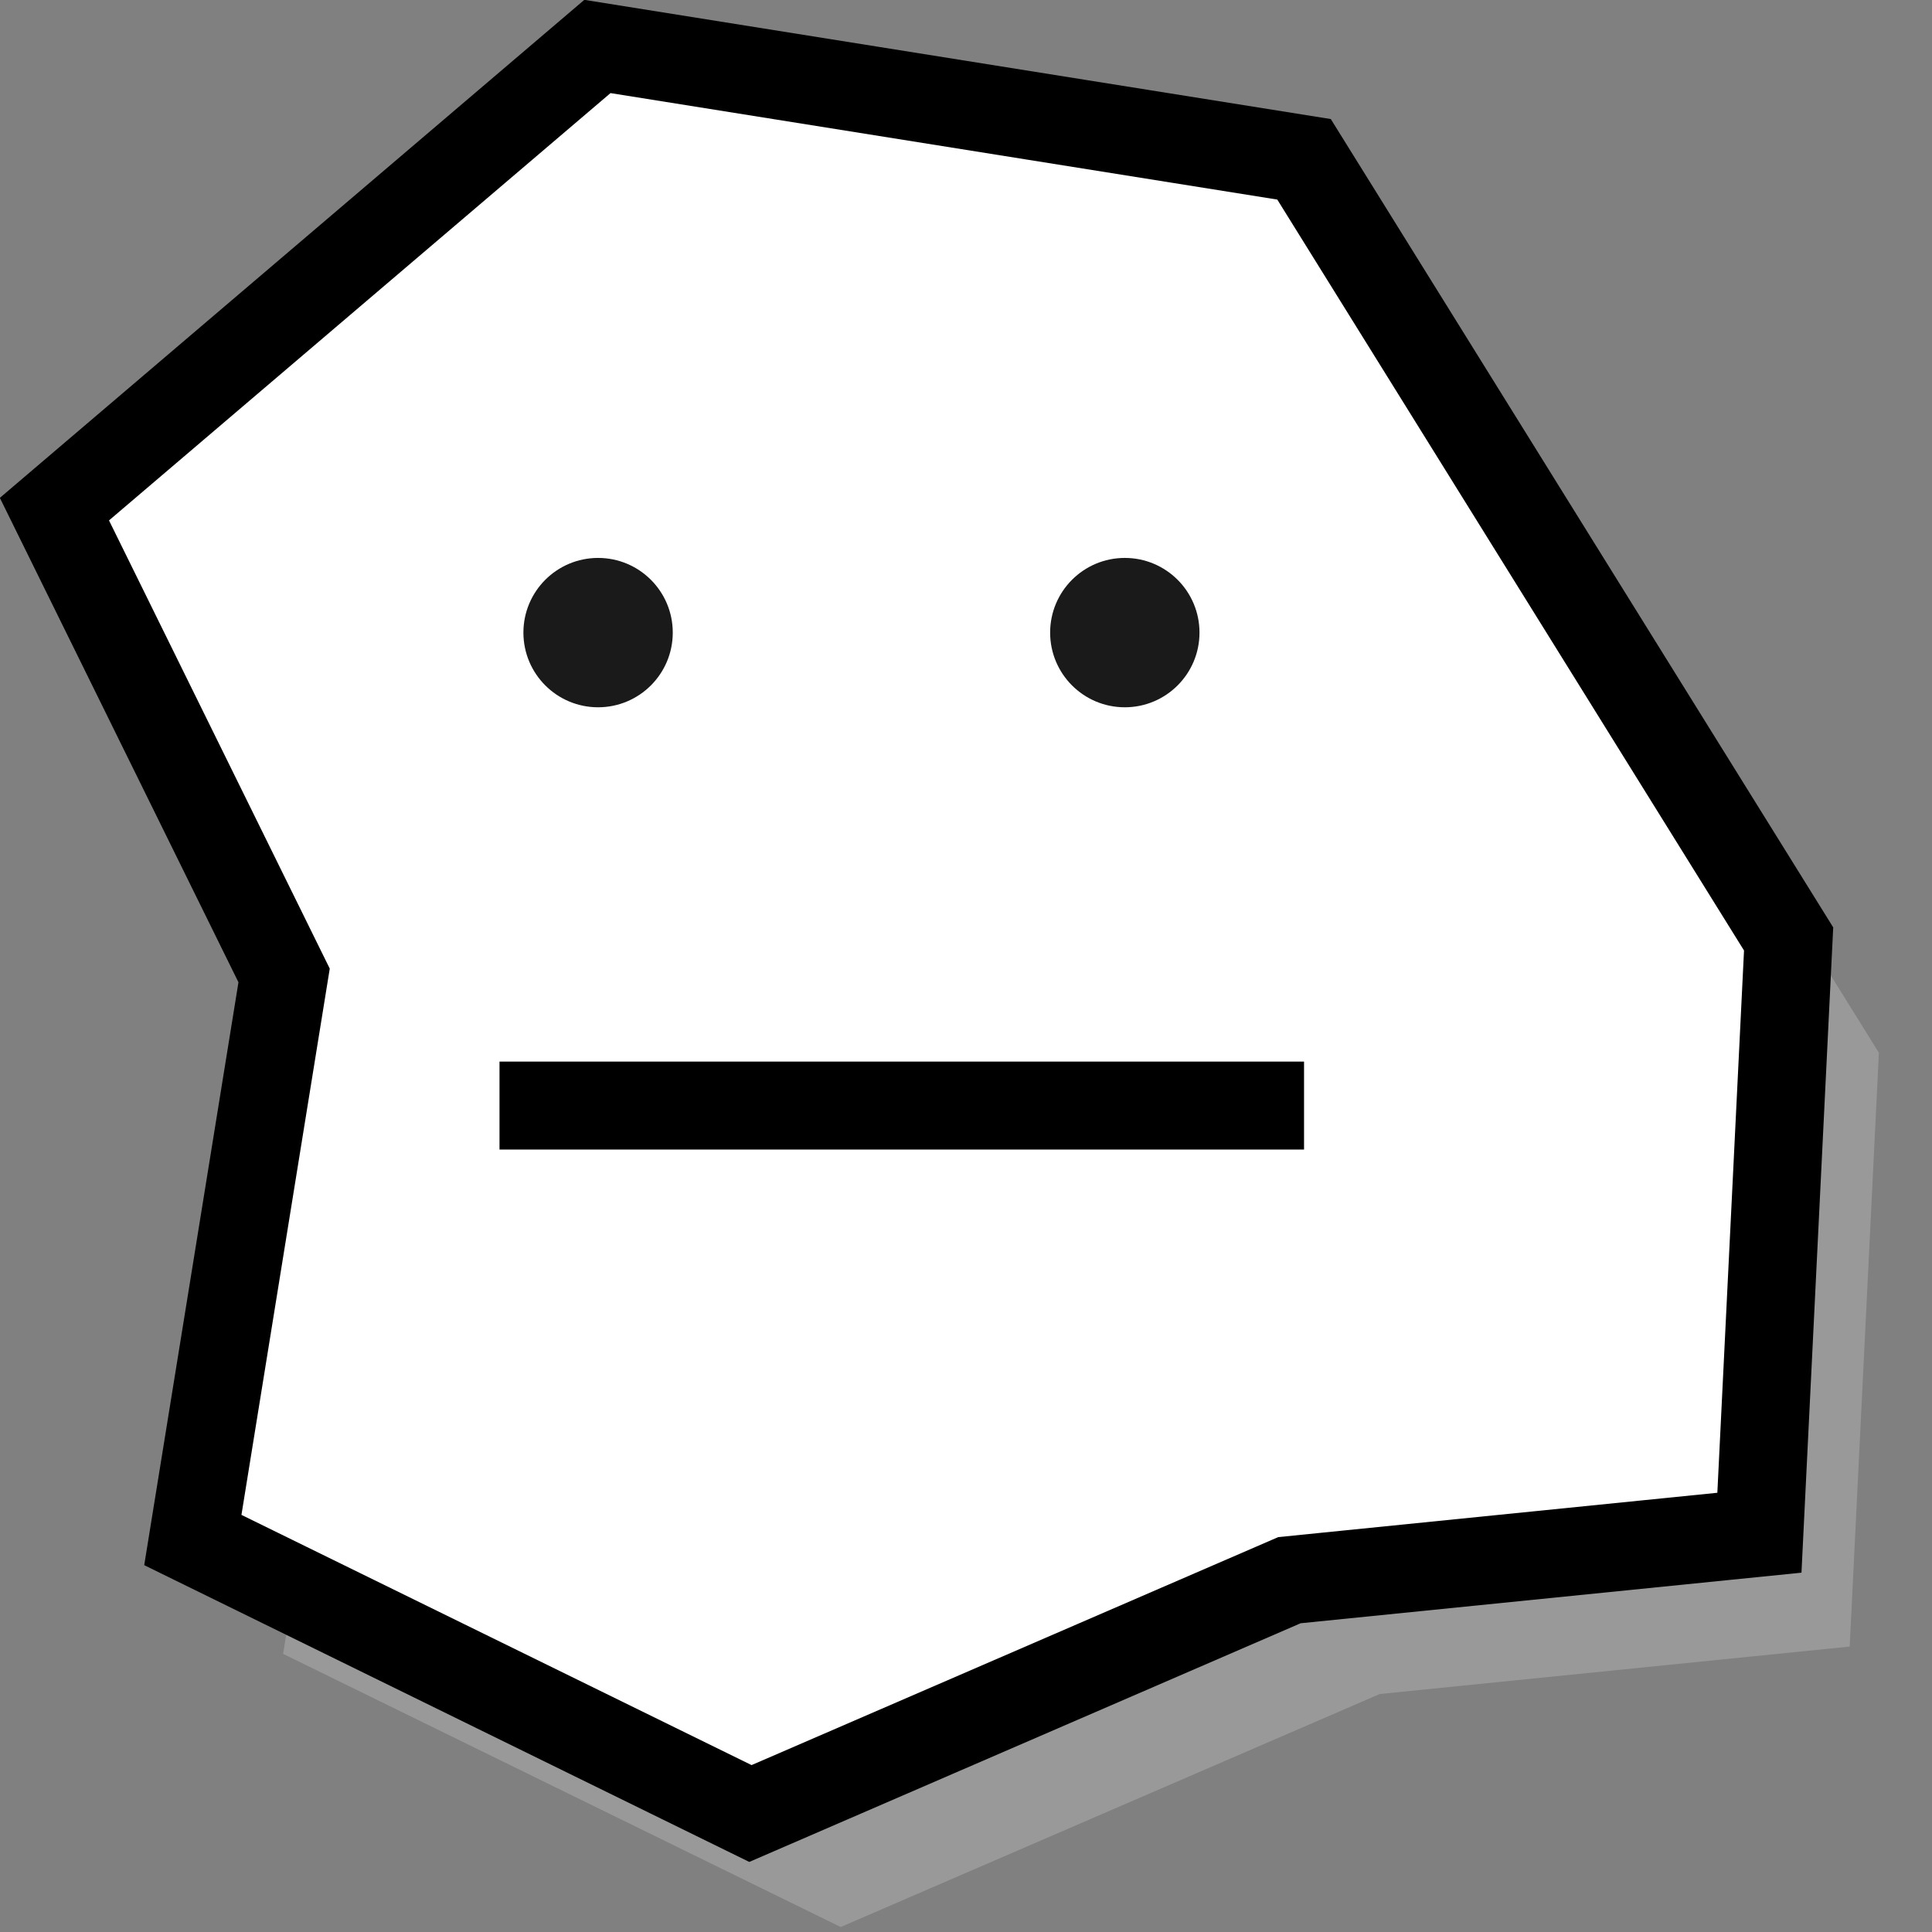 <?xml version="1.0" encoding="UTF-8" standalone="no"?>
<!-- Created with Inkscape (http://www.inkscape.org/) -->

<svg
   width="22"
   height="22"
   viewBox="0 0 5.821 5.821"
   version="1.1"
   id="svg1"
   inkscape:version="1.4 (1:1.4+202410151213+e7c3feb100)"
   sodipodi:docname="rock.svg"
   inkscape:export-filename="rock.png"
   inkscape:export-xdpi="96"
   inkscape:export-ydpi="96"
   xmlns:inkscape="http://www.inkscape.org/namespaces/inkscape"
   xmlns:sodipodi="http://sodipodi.sourceforge.net/DTD/sodipodi-0.dtd"
   xmlns="http://www.w3.org/2000/svg"
   xmlns:svg="http://www.w3.org/2000/svg">
  <rect x="0" y="0" width="5.821" height="5.821" fill="#808080" stroke="none"/>
  <sodipodi:namedview
     id="namedview1"
     pagecolor="#ffffff"
     bordercolor="#666666"
     borderopacity="1.0"
     inkscape:showpageshadow="2"
     inkscape:pageopacity="0.0"
     inkscape:pagecheckerboard="0"
     inkscape:deskcolor="#d1d1d1"
     inkscape:document-units="mm"
     inkscape:zoom="23.552186"
     inkscape:cx="9.9778424"
     inkscape:cy="9.8716952"
     inkscape:window-width="1290"
     inkscape:window-height="1004"
     inkscape:window-x="0"
     inkscape:window-y="0"
     inkscape:window-maximized="1"
     inkscape:current-layer="layer1" />
  <defs
     id="defs1" />
  <g
     inkscape:label="Layer 1"
     inkscape:groupmode="layer"
     id="layer1"
     transform="translate(-0.725,-0.453)">
    <path
       style="fill:#999999;fill-opacity:1;stroke:none;stroke-width:0.265;stroke-linecap:butt;stroke-linejoin:miter;stroke-dasharray:none;stroke-opacity:1"
       d="M 1.161,2.33 2.797,0.935 4.926,1.276 6.386,3.625 6.298,5.414 4.882,5.557 3.258,6.259 1.578,5.436 1.853,3.735 Z"
       id="path4" />
    <path
       style="fill:#ffffff;stroke:#000000;stroke-width:0.265px;stroke-linecap:butt;stroke-linejoin:miter;stroke-opacity:1"
       d="M 0.889,1.987 2.525,0.593 4.654,0.933 6.114,3.282 6.026,5.071 4.61,5.214 2.986,5.917 1.306,5.093 1.581,3.392 Z"
       id="path1" />
    <circle
       style="fill:#1a1a1a;fill-opacity:1;stroke:none;stroke-width:0.99;stroke-miterlimit:3.9"
       id="path2"
       cx="2.527"
       cy="2.359"
       r="0.225" />
    <circle
       style="fill:#1a1a1a;fill-opacity:1;stroke:none;stroke-width:0.99;stroke-miterlimit:3.9"
       id="circle2"
       cx="4.114"
       cy="2.359"
       r="0.225" />
    <path
       style="fill:none;stroke:#000000;stroke-width:0.265px;stroke-linecap:butt;stroke-linejoin:miter;stroke-opacity:1"
       d="M 2.23,3.784 H 4.654"
       id="path3"
       sodipodi:nodetypes="cc" />
  </g>
</svg>

